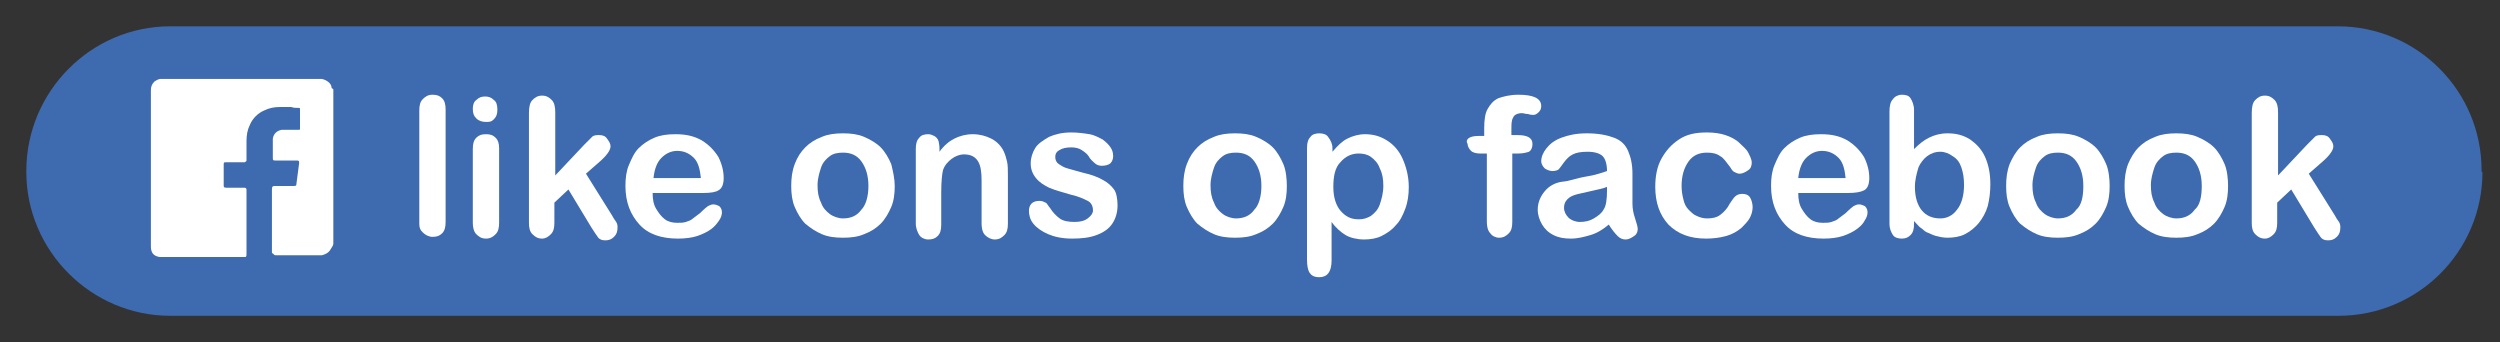 <?xml version="1.0" encoding="UTF-8" standalone="no"?>
<!-- Generator: Adobe Illustrator 20.1.0, SVG Export Plug-In . SVG Version: 6.00 Build 0)  -->

<svg
   xmlns:dc="http://purl.org/dc/elements/1.1/"
   xmlns:cc="http://creativecommons.org/ns#"
   xmlns:rdf="http://www.w3.org/1999/02/22-rdf-syntax-ns#"
   xmlns:svg="http://www.w3.org/2000/svg"
   xmlns="http://www.w3.org/2000/svg"
   xmlns:sodipodi="http://sodipodi.sourceforge.net/DTD/sodipodi-0.dtd"
   xmlns:inkscape="http://www.inkscape.org/namespaces/inkscape"
   version="1.1"
   id="Laag_1"
   x="0px"
   y="0px"
   viewBox="0 0 285 39"
   style="enable-background:new 0 0 285 39;"
   xml:space="preserve"
   inkscape:version="0.91 r13725"
   sodipodi:docname="facebook.svg"><rect x="0" y="0" width="285" height="39" fill="#333333" stroke="none"/><defs
     id="defs55" /><sodipodi:namedview
     pagecolor="#ffffff"
     bordercolor="#666666"
     borderopacity="1"
     objecttolerance="10"
     gridtolerance="10"
     guidetolerance="10"
     inkscape:pageopacity="0"
     inkscape:pageshadow="2"
     inkscape:window-width="640"
     inkscape:window-height="480"
     id="namedview53"
     showgrid="false"
     inkscape:zoom="1.2561404"
     inkscape:cx="142.5"
     inkscape:cy="19.5"
     inkscape:window-x="913"
     inkscape:window-y="323"
     inkscape:window-maximized="0"
     inkscape:current-layer="Laag_1" /><style
     type="text/css"
     id="style3">
	.st0{fill:#3E6AAF;}
	.st1{fill:#FFFFFF;}
</style><g
     id="g5"><g
       id="g7"><path
         class="st0"
         d="M283,19.6c0,9.1-7.4,16.4-16.4,16.4H19.4C10.4,36,3,28.6,3,19.6v-0.1C3,10.4,10.4,3,19.4,3h247.1    c9.1,0,16.4,7.4,16.4,16.4V19.6z"
         id="path9" /></g><g
       id="g11"><path
         class="st1"
         d="M47.8,25.5V12.6c0-0.6,0.1-1,0.4-1.3s0.6-0.5,1.1-0.5s0.8,0.1,1.1,0.4s0.4,0.7,0.4,1.3v12.8    c0,0.6-0.1,1-0.4,1.3c-0.3,0.3-0.6,0.4-1.1,0.4c-0.4,0-0.8-0.2-1.1-0.5S47.8,26,47.8,25.5z"
         id="path13" /><path
         class="st1"
         d="M55.4,13.9c-0.4,0-0.8-0.1-1.1-0.4s-0.4-0.6-0.4-1.1c0-0.4,0.1-0.8,0.4-1c0.3-0.3,0.6-0.4,1-0.4    c0.4,0,0.7,0.1,1,0.4c0.3,0.2,0.4,0.6,0.4,1.1c0,0.5-0.1,0.8-0.4,1.1S55.8,13.9,55.4,13.9z M56.9,16.9v8.5c0,0.6-0.1,1-0.4,1.3    c-0.3,0.3-0.6,0.5-1.1,0.5s-0.8-0.2-1.1-0.5s-0.4-0.8-0.4-1.3V17c0-0.6,0.1-1,0.4-1.3s0.6-0.4,1.1-0.4s0.8,0.1,1.1,0.4    S56.9,16.4,56.9,16.9z"
         id="path15" /><path
         class="st1"
         d="M67.4,25.9l-2.6-4.3l-1.6,1.5v2.3c0,0.6-0.1,1-0.4,1.3c-0.3,0.3-0.6,0.5-1,0.5c-0.5,0-0.8-0.2-1.1-0.5    c-0.3-0.3-0.4-0.7-0.4-1.3V12.9c0-0.7,0.1-1.2,0.4-1.5c0.3-0.3,0.6-0.5,1.1-0.5c0.5,0,0.8,0.2,1.1,0.5s0.4,0.8,0.4,1.4v7.2    l3.3-3.5c0.4-0.4,0.7-0.7,0.9-0.9s0.5-0.2,0.8-0.2c0.4,0,0.7,0.1,0.9,0.4s0.4,0.5,0.4,0.9c0,0.4-0.4,1-1.2,1.7l-1.6,1.4l3,4.8    c0.2,0.4,0.4,0.6,0.5,0.8c0.1,0.2,0.1,0.4,0.1,0.5c0,0.5-0.1,0.8-0.4,1.1s-0.6,0.4-1,0.4c-0.4,0-0.6-0.1-0.8-0.3    C68,26.8,67.7,26.4,67.4,25.9z"
         id="path17" /><path
         class="st1"
         d="M80.2,22h-5.8c0,0.7,0.1,1.3,0.4,1.8c0.3,0.5,0.6,0.9,1,1.2c0.4,0.3,0.9,0.4,1.4,0.4c0.4,0,0.7,0,1-0.1    c0.3-0.1,0.6-0.2,0.8-0.4c0.3-0.2,0.5-0.4,0.8-0.6c0.2-0.2,0.5-0.5,0.9-0.8c0.2-0.1,0.4-0.2,0.6-0.2c0.3,0,0.5,0.1,0.7,0.2    c0.2,0.2,0.3,0.4,0.3,0.7c0,0.3-0.1,0.6-0.3,0.9s-0.5,0.7-0.9,1s-1,0.6-1.6,0.8s-1.4,0.3-2.2,0.3c-1.9,0-3.4-0.5-4.4-1.6    s-1.6-2.5-1.6-4.4c0-0.9,0.1-1.7,0.4-2.4c0.3-0.7,0.6-1.4,1.1-1.9s1.1-0.9,1.8-1.2c0.7-0.3,1.5-0.4,2.4-0.4c1.2,0,2.1,0.2,3,0.7    c0.8,0.5,1.4,1.1,1.9,1.9c0.4,0.8,0.6,1.6,0.6,2.4c0,0.7-0.2,1.2-0.6,1.4C81.6,21.9,81,22,80.2,22z M74.5,20.3h5.4    c-0.1-1-0.3-1.8-0.8-2.3s-1.1-0.8-1.9-0.8c-0.7,0-1.3,0.3-1.8,0.8S74.6,19.3,74.5,20.3z"
         id="path19" /><path
         class="st1"
         d="M102,21.2c0,0.9-0.1,1.7-0.4,2.4c-0.3,0.7-0.7,1.4-1.2,1.9c-0.5,0.5-1.1,0.9-1.9,1.2    c-0.7,0.3-1.5,0.4-2.4,0.4c-0.9,0-1.7-0.1-2.4-0.4c-0.7-0.3-1.3-0.7-1.9-1.2c-0.5-0.5-0.9-1.2-1.2-1.9c-0.3-0.7-0.4-1.5-0.4-2.4    c0-0.9,0.1-1.7,0.4-2.5s0.7-1.4,1.2-1.9c0.5-0.5,1.1-0.9,1.9-1.2c0.7-0.3,1.5-0.4,2.4-0.4c0.9,0,1.7,0.1,2.4,0.4    c0.7,0.3,1.4,0.7,1.9,1.2s0.9,1.2,1.2,1.9C101.8,19.5,102,20.4,102,21.2z M99,21.2c0-1.2-0.3-2.1-0.8-2.8c-0.5-0.7-1.2-1-2.1-1    c-0.6,0-1.1,0.1-1.5,0.4c-0.4,0.3-0.8,0.7-1,1.3c-0.2,0.6-0.4,1.3-0.4,2c0,0.8,0.1,1.4,0.4,2c0.2,0.6,0.6,1,1,1.3    c0.4,0.3,1,0.5,1.5,0.5c0.9,0,1.6-0.3,2.1-1C98.7,23.4,99,22.4,99,21.2z"
         id="path21" /><path
         class="st1"
         d="M107.1,16.9v0.4c0.5-0.7,1.1-1.2,1.7-1.5c0.6-0.3,1.3-0.5,2.1-0.5c0.8,0,1.5,0.2,2.1,0.5    c0.6,0.3,1.1,0.8,1.4,1.4c0.2,0.4,0.3,0.8,0.4,1.2c0.1,0.4,0.1,1,0.1,1.6v5.5c0,0.6-0.1,1-0.4,1.3c-0.3,0.3-0.6,0.5-1.1,0.5    c-0.4,0-0.8-0.2-1.1-0.5c-0.3-0.3-0.4-0.8-0.4-1.3v-4.9c0-1-0.1-1.7-0.4-2.2c-0.3-0.5-0.8-0.8-1.6-0.8c-0.5,0-1,0.2-1.4,0.5    c-0.4,0.3-0.8,0.7-1,1.3c-0.1,0.4-0.2,1.3-0.2,2.5v3.7c0,0.6-0.1,1-0.4,1.3c-0.3,0.3-0.6,0.4-1.1,0.4c-0.4,0-0.8-0.2-1-0.5    s-0.4-0.8-0.4-1.3v-8.5c0-0.6,0.1-1,0.4-1.3c0.2-0.3,0.6-0.4,1-0.4c0.3,0,0.5,0.1,0.7,0.2c0.2,0.1,0.4,0.3,0.5,0.6    C107,16.2,107.1,16.5,107.1,16.9z"
         id="path23" /><path
         class="st1"
         d="M127.4,23.4c0,0.8-0.2,1.5-0.6,2.1s-1,1-1.8,1.3c-0.8,0.3-1.7,0.4-2.8,0.4c-1.1,0-2-0.2-2.7-0.5    s-1.3-0.7-1.7-1.2c-0.4-0.5-0.5-1-0.5-1.5c0-0.3,0.1-0.6,0.3-0.8c0.2-0.2,0.5-0.3,0.9-0.3c0.3,0,0.5,0.1,0.7,0.2s0.3,0.4,0.5,0.6    c0.3,0.5,0.7,0.9,1.1,1.2c0.4,0.3,1,0.4,1.7,0.4c0.6,0,1.1-0.1,1.5-0.4c0.4-0.3,0.6-0.6,0.6-0.9c0-0.5-0.2-0.9-0.6-1.1    c-0.4-0.2-1-0.5-1.9-0.7c-1-0.3-1.8-0.5-2.5-0.8c-0.6-0.3-1.1-0.6-1.5-1.1c-0.4-0.5-0.6-1-0.6-1.7c0-0.6,0.2-1.2,0.5-1.7    s0.9-0.9,1.6-1.3c0.7-0.3,1.5-0.5,2.5-0.5c0.8,0,1.5,0.1,2.1,0.2s1.1,0.4,1.5,0.6c0.4,0.3,0.7,0.6,0.9,0.9c0.2,0.3,0.3,0.6,0.3,1    c0,0.3-0.1,0.6-0.3,0.8c-0.2,0.2-0.6,0.3-1,0.3c-0.3,0-0.6-0.1-0.8-0.3c-0.2-0.2-0.5-0.4-0.7-0.8c-0.2-0.3-0.5-0.5-0.8-0.7    c-0.3-0.2-0.7-0.3-1.2-0.3c-0.5,0-1,0.1-1.3,0.3c-0.4,0.2-0.5,0.5-0.5,0.8c0,0.3,0.1,0.6,0.4,0.8c0.3,0.2,0.6,0.4,1,0.5    c0.4,0.1,1,0.3,1.8,0.5c0.9,0.2,1.7,0.5,2.2,0.8c0.6,0.3,1,0.7,1.3,1.1S127.4,22.8,127.4,23.4z"
         id="path25" /><path
         class="st1"
         d="M146.7,21.2c0,0.9-0.1,1.7-0.4,2.4c-0.3,0.7-0.7,1.4-1.2,1.9c-0.5,0.5-1.1,0.9-1.9,1.2    c-0.7,0.3-1.5,0.4-2.4,0.4c-0.9,0-1.7-0.1-2.4-0.4c-0.7-0.3-1.3-0.7-1.9-1.2c-0.5-0.5-0.9-1.2-1.2-1.9c-0.3-0.7-0.4-1.5-0.4-2.4    c0-0.9,0.1-1.7,0.4-2.5s0.7-1.4,1.2-1.9c0.5-0.5,1.1-0.9,1.9-1.2c0.7-0.3,1.5-0.4,2.4-0.4c0.9,0,1.7,0.1,2.4,0.4s1.4,0.7,1.9,1.2    c0.5,0.5,0.9,1.2,1.2,1.9S146.7,20.4,146.7,21.2z M143.8,21.2c0-1.2-0.3-2.1-0.8-2.8c-0.5-0.7-1.2-1-2.1-1c-0.6,0-1.1,0.1-1.5,0.4    c-0.4,0.3-0.8,0.7-1,1.3c-0.2,0.6-0.4,1.3-0.4,2c0,0.8,0.1,1.4,0.4,2c0.2,0.6,0.6,1,1,1.3c0.4,0.3,1,0.5,1.5,0.5    c0.9,0,1.6-0.3,2.1-1C143.5,23.4,143.8,22.4,143.8,21.2z"
         id="path27" /><path
         class="st1"
         d="M151.9,16.9v0.4c0.6-0.7,1.1-1.2,1.7-1.5s1.3-0.5,2-0.5c0.9,0,1.7,0.2,2.5,0.7s1.4,1.2,1.8,2.1    c0.4,0.9,0.7,2,0.7,3.2c0,0.9-0.1,1.7-0.4,2.5s-0.6,1.4-1.1,1.9c-0.4,0.5-1,0.9-1.6,1.2s-1.3,0.4-2,0.4c-0.8,0-1.6-0.2-2.1-0.5    s-1.1-0.8-1.6-1.5v4.4c0,1.3-0.5,1.9-1.4,1.9c-0.6,0-0.9-0.2-1.1-0.5c-0.2-0.3-0.3-0.8-0.3-1.5V16.9c0-0.6,0.1-1,0.4-1.3    c0.2-0.3,0.6-0.4,1-0.4c0.4,0,0.8,0.1,1,0.4C151.7,16,151.9,16.4,151.9,16.9z M157.7,21.2c0-0.8-0.1-1.4-0.4-2    c-0.2-0.6-0.6-1-1-1.3s-0.9-0.4-1.4-0.4c-0.8,0-1.5,0.3-2.1,1c-0.6,0.6-0.8,1.6-0.8,2.8c0,1.2,0.3,2.1,0.8,2.7    c0.6,0.7,1.2,1,2.1,1c0.5,0,0.9-0.1,1.4-0.4c0.4-0.3,0.8-0.7,1-1.3C157.5,22.7,157.7,22,157.7,21.2z"
         id="path29" /><path
         class="st1"
         d="M168.5,15.5h0.7v-0.9c0-0.9,0.1-1.7,0.4-2.2s0.6-0.9,1.2-1.2c0.6-0.2,1.3-0.4,2.3-0.4c1.7,0,2.6,0.4,2.6,1.3    c0,0.3-0.1,0.5-0.3,0.7c-0.2,0.2-0.4,0.3-0.6,0.3c-0.1,0-0.3,0-0.6-0.1c-0.3,0-0.5-0.1-0.7-0.1c-0.5,0-0.9,0.2-1,0.5    c-0.2,0.3-0.2,0.8-0.2,1.3v0.7h0.7c1.1,0,1.7,0.3,1.7,1c0,0.5-0.2,0.8-0.4,0.9c-0.3,0.1-0.7,0.2-1.2,0.2h-0.7v7.8    c0,0.6-0.1,1-0.4,1.3c-0.3,0.3-0.6,0.5-1.1,0.5c-0.4,0-0.8-0.2-1-0.5c-0.3-0.3-0.4-0.8-0.4-1.3v-7.8h-0.8c-0.4,0-0.8-0.1-1-0.3    s-0.4-0.5-0.4-0.8C167,15.9,167.5,15.5,168.5,15.5z"
         id="path31" /><path
         class="st1"
         d="M183.4,25.6c-0.7,0.6-1.4,1-2.1,1.2s-1.4,0.4-2.2,0.4c-0.8,0-1.4-0.1-2-0.4c-0.6-0.3-1-0.7-1.3-1.2    c-0.3-0.5-0.5-1.1-0.5-1.7c0-0.8,0.3-1.5,0.8-2.1c0.5-0.6,1.2-1,2.1-1.1c0.2,0,0.7-0.1,1.4-0.3c0.7-0.2,1.4-0.3,1.9-0.4    c0.5-0.1,1.1-0.3,1.7-0.5c0-0.8-0.2-1.4-0.5-1.7s-0.9-0.5-1.7-0.5c-0.8,0-1.3,0.1-1.7,0.3s-0.7,0.5-1,0.9    c-0.3,0.4-0.5,0.7-0.6,0.8c-0.1,0.1-0.4,0.2-0.7,0.2c-0.3,0-0.6-0.1-0.9-0.3c-0.2-0.2-0.4-0.5-0.4-0.8c0-0.5,0.2-1,0.6-1.5    c0.4-0.5,0.9-0.9,1.7-1.2s1.7-0.5,2.9-0.5c1.3,0,2.3,0.2,3.1,0.5s1.3,0.8,1.6,1.5c0.3,0.7,0.5,1.5,0.5,2.6c0,0.7,0,1.3,0,1.8    c0,0.5,0,1,0,1.6c0,0.6,0.1,1.1,0.3,1.7c0.2,0.6,0.3,1,0.3,1.2c0,0.3-0.1,0.6-0.4,0.8c-0.3,0.2-0.6,0.4-1,0.4    c-0.3,0-0.6-0.1-0.9-0.4S183.7,26.1,183.4,25.6z M183.2,21.3c-0.4,0.2-1.1,0.3-1.9,0.5c-0.8,0.2-1.4,0.3-1.7,0.4    c-0.3,0.1-0.6,0.2-0.9,0.5s-0.4,0.6-0.4,1c0,0.4,0.2,0.8,0.5,1.1c0.3,0.3,0.8,0.5,1.3,0.5c0.6,0,1.1-0.1,1.6-0.4    c0.5-0.3,0.9-0.6,1.1-1c0.3-0.4,0.4-1.2,0.4-2.2V21.3z"
         id="path33" /><path
         class="st1"
         d="M199.8,23.6c0,0.4-0.1,0.8-0.3,1.2c-0.2,0.4-0.6,0.8-1,1.2c-0.5,0.4-1,0.7-1.7,0.9c-0.7,0.2-1.5,0.3-2.3,0.3    c-1.8,0-3.2-0.5-4.3-1.6c-1-1.1-1.5-2.5-1.5-4.3c0-1.2,0.2-2.3,0.7-3.2c0.5-0.9,1.1-1.6,2-2.2s1.9-0.8,3.2-0.8    c0.8,0,1.5,0.1,2.1,0.3c0.6,0.2,1.2,0.5,1.6,0.9c0.4,0.4,0.8,0.7,1,1.1c0.2,0.4,0.4,0.8,0.4,1.1c0,0.4-0.1,0.7-0.4,0.9    c-0.3,0.2-0.6,0.4-1,0.4c-0.2,0-0.4-0.1-0.6-0.2c-0.2-0.1-0.3-0.3-0.5-0.6c-0.4-0.5-0.7-1-1.1-1.2c-0.4-0.3-0.9-0.4-1.5-0.4    c-0.9,0-1.6,0.3-2.1,1c-0.5,0.7-0.8,1.6-0.8,2.8c0,0.6,0.1,1.1,0.2,1.5c0.1,0.5,0.3,0.9,0.6,1.2c0.3,0.3,0.6,0.6,0.9,0.7    c0.4,0.2,0.8,0.3,1.2,0.3c0.6,0,1.1-0.1,1.5-0.4s0.8-0.7,1.1-1.3c0.2-0.3,0.4-0.6,0.6-0.8s0.5-0.3,0.8-0.3c0.4,0,0.7,0.1,0.9,0.4    S199.8,23.3,199.8,23.6z"
         id="path35" /><path
         class="st1"
         d="M210.7,22H205c0,0.7,0.1,1.3,0.4,1.8c0.3,0.5,0.6,0.9,1,1.2c0.4,0.3,0.9,0.4,1.4,0.4c0.4,0,0.7,0,1-0.1    c0.3-0.1,0.6-0.2,0.8-0.4c0.3-0.2,0.5-0.4,0.8-0.6c0.2-0.2,0.5-0.5,0.9-0.8c0.2-0.1,0.4-0.2,0.6-0.2c0.3,0,0.5,0.1,0.7,0.2    c0.2,0.2,0.3,0.4,0.3,0.7c0,0.3-0.1,0.6-0.3,0.9c-0.2,0.4-0.5,0.7-0.9,1s-1,0.6-1.6,0.8c-0.6,0.2-1.4,0.3-2.2,0.3    c-1.9,0-3.4-0.5-4.4-1.6s-1.6-2.5-1.6-4.4c0-0.9,0.1-1.7,0.4-2.4c0.3-0.7,0.6-1.4,1.1-1.9c0.5-0.5,1.1-0.9,1.8-1.2    c0.7-0.3,1.5-0.4,2.4-0.4c1.2,0,2.1,0.2,3,0.7c0.8,0.5,1.4,1.1,1.9,1.9c0.4,0.8,0.6,1.6,0.6,2.4c0,0.7-0.2,1.2-0.6,1.4    C212.1,21.9,211.5,22,210.7,22z M205,20.3h5.4c-0.1-1-0.3-1.8-0.8-2.3c-0.5-0.5-1.1-0.8-1.9-0.8c-0.7,0-1.3,0.3-1.8,0.8    C205.4,18.5,205.1,19.3,205,20.3z"
         id="path37" /><path
         class="st1"
         d="M218.2,12.5V17c0.6-0.6,1.1-1,1.7-1.3c0.6-0.3,1.3-0.5,2.1-0.5c1,0,1.8,0.2,2.6,0.7c0.7,0.5,1.3,1.1,1.7,2    s0.6,1.9,0.6,3.1c0,0.9-0.1,1.7-0.3,2.5c-0.2,0.7-0.6,1.4-1,1.9c-0.4,0.5-1,1-1.6,1.3c-0.6,0.3-1.3,0.4-2,0.4    c-0.5,0-0.9-0.1-1.3-0.2c-0.4-0.1-0.7-0.3-1-0.4s-0.5-0.4-0.7-0.5s-0.5-0.5-0.8-0.8v0.3c0,0.6-0.1,1-0.4,1.3s-0.6,0.4-1,0.4    c-0.4,0-0.8-0.1-1-0.4c-0.2-0.3-0.4-0.7-0.4-1.3V12.7c0-0.6,0.1-1.1,0.4-1.4c0.2-0.3,0.6-0.5,1-0.5c0.5,0,0.8,0.1,1,0.4    S218.2,12,218.2,12.5z M218.3,21.3c0,1.2,0.3,2.1,0.8,2.7c0.5,0.6,1.2,0.9,2.1,0.9c0.7,0,1.4-0.3,1.9-1c0.5-0.6,0.8-1.6,0.8-2.8    c0-0.8-0.1-1.4-0.3-2c-0.2-0.6-0.5-1-1-1.3c-0.4-0.3-0.9-0.5-1.4-0.5c-0.6,0-1.1,0.2-1.5,0.5c-0.4,0.3-0.8,0.8-1,1.3    C218.5,19.8,218.3,20.5,218.3,21.3z"
         id="path39" /><path
         class="st1"
         d="M240.5,21.2c0,0.9-0.1,1.7-0.4,2.4c-0.3,0.7-0.7,1.4-1.2,1.9c-0.5,0.5-1.1,0.9-1.9,1.2    c-0.7,0.3-1.5,0.4-2.4,0.4c-0.9,0-1.7-0.1-2.4-0.4c-0.7-0.3-1.3-0.7-1.9-1.2c-0.5-0.5-0.9-1.2-1.2-1.9c-0.3-0.7-0.4-1.5-0.4-2.4    c0-0.9,0.1-1.7,0.4-2.5c0.3-0.7,0.7-1.4,1.2-1.9s1.1-0.9,1.9-1.2c0.7-0.3,1.5-0.4,2.4-0.4c0.9,0,1.7,0.1,2.4,0.4s1.4,0.7,1.9,1.2    c0.5,0.5,0.9,1.2,1.2,1.9S240.5,20.4,240.5,21.2z M237.5,21.2c0-1.2-0.3-2.1-0.8-2.8c-0.5-0.7-1.2-1-2.1-1c-0.6,0-1.1,0.1-1.5,0.4    c-0.4,0.3-0.8,0.7-1,1.3c-0.2,0.6-0.4,1.3-0.4,2c0,0.8,0.1,1.4,0.4,2c0.2,0.6,0.6,1,1,1.3c0.4,0.3,1,0.5,1.5,0.5    c0.9,0,1.6-0.3,2.1-1C237.3,23.4,237.5,22.4,237.5,21.2z"
         id="path41" /><path
         class="st1"
         d="M254,21.2c0,0.9-0.1,1.7-0.4,2.4c-0.3,0.7-0.7,1.4-1.2,1.9c-0.5,0.5-1.1,0.9-1.9,1.2    c-0.7,0.3-1.5,0.4-2.4,0.4c-0.9,0-1.7-0.1-2.4-0.4c-0.7-0.3-1.3-0.7-1.9-1.2c-0.5-0.5-0.9-1.2-1.2-1.9c-0.3-0.7-0.4-1.5-0.4-2.4    c0-0.9,0.1-1.7,0.4-2.5c0.3-0.7,0.7-1.4,1.2-1.9s1.1-0.9,1.9-1.2c0.7-0.3,1.5-0.4,2.4-0.4c0.9,0,1.7,0.1,2.4,0.4s1.4,0.7,1.9,1.2    c0.5,0.5,0.9,1.2,1.2,1.9S254,20.4,254,21.2z M251,21.2c0-1.2-0.3-2.1-0.8-2.8c-0.5-0.7-1.2-1-2.1-1c-0.6,0-1.1,0.1-1.5,0.4    c-0.4,0.3-0.8,0.7-1,1.3c-0.2,0.6-0.4,1.3-0.4,2c0,0.8,0.1,1.4,0.4,2c0.2,0.6,0.6,1,1,1.3c0.4,0.3,1,0.5,1.5,0.5    c0.9,0,1.6-0.3,2.1-1C250.8,23.4,251,22.4,251,21.2z"
         id="path43" /><path
         class="st1"
         d="M263.8,25.9l-2.6-4.3l-1.6,1.5v2.3c0,0.6-0.1,1-0.4,1.3c-0.3,0.3-0.6,0.5-1,0.5c-0.5,0-0.8-0.2-1.1-0.5    c-0.3-0.3-0.4-0.7-0.4-1.3V12.9c0-0.7,0.1-1.2,0.4-1.5c0.3-0.3,0.6-0.5,1.1-0.5c0.5,0,0.8,0.2,1.1,0.5s0.4,0.8,0.4,1.4v7.2    l3.3-3.5c0.4-0.4,0.7-0.7,0.9-0.9c0.2-0.2,0.5-0.2,0.8-0.2c0.4,0,0.7,0.1,0.9,0.4s0.4,0.5,0.4,0.9c0,0.4-0.4,1-1.2,1.7l-1.6,1.4    l3,4.8c0.2,0.4,0.4,0.6,0.5,0.8c0.1,0.2,0.1,0.4,0.1,0.5c0,0.5-0.1,0.8-0.4,1.1c-0.3,0.3-0.6,0.4-1,0.4c-0.4,0-0.6-0.1-0.8-0.3    C264.4,26.8,264.1,26.4,263.8,25.9z"
         id="path45" /></g><g
       id="g47"><g
         id="g49"><path
           class="st1"
           d="M18.3,9c6.1,0,12.2,0,18.3,0c0,0,0,0,0.1,0c0.5,0.1,1.1,0.5,1.1,1c0,0.1,0.2,0.1,0.2,0.2     c0,5.9,0,11.8,0,17.6c0,0.2-0.2,0.4-0.3,0.6c-0.2,0.4-0.6,0.6-1,0.7c-1.8,0-3.6,0-5.3,0c-0.1,0-0.2-0.1-0.2-0.1     c0-0.1-0.2-0.1-0.2-0.2c0-2.4,0-4.8,0-7.2c0-0.4,0.1-0.4,0.5-0.4c0.6,0,1.4,0,2,0c0.2,0,0.3,0,0.3-0.3c0.1-0.8,0.2-1.6,0.3-2.3     c0-0.2,0-0.3-0.2-0.3c-0.8,0-1.6,0-2.4,0c-0.4,0-0.4,0-0.4-0.4c0-0.6,0-1.2,0-1.7c0-0.1,0-0.3,0-0.4c0.1-0.6,0.5-0.9,1-1     c0.2,0,0.3,0,0.5,0c0.5,0,0.9,0,1.4,0c0.2,0,0.2,0,0.2-0.2c0-0.7,0-1.4,0-2.1c0-0.2,0-0.2-0.2-0.2c-0.3,0-0.5,0-0.8-0.1     c-0.4,0-0.9,0-1.3,0c-0.6,0-1.2,0.1-1.8,0.4c-0.7,0.3-1.3,0.9-1.6,1.6c-0.3,0.6-0.4,1.2-0.4,1.9c0,0.7,0,1.3,0,2     c0,0.1,0,0.1,0,0.2c0,0.1-0.1,0.1-0.2,0.2c-0.1,0-0.2,0-0.2,0c-0.6,0-1.3,0-1.9,0c-0.3,0-0.3,0-0.3,0.3c0,0.8,0,1.5,0,2.3     c0,0.2,0,0.3,0.3,0.3c0.6,0,1.3,0,1.9,0c0.1,0,0.1,0,0.2,0c0.1,0,0.2,0.1,0.2,0.2c0,0.1,0,0.1,0,0.2c0,2.4,0,4.8,0,7.2     c0,0.1,0,0.2-0.1,0.3c0,0,0,0-0.1,0c-3.2,0-6.5,0-9.7,0c-0.7-0.1-1-0.5-1-1.2c0-5.9,0-11.8,0-17.8c0-0.4,0.1-0.7,0.4-1     C17.9,9.1,18.1,9,18.3,9z"
           id="path51" /></g></g></g></svg>